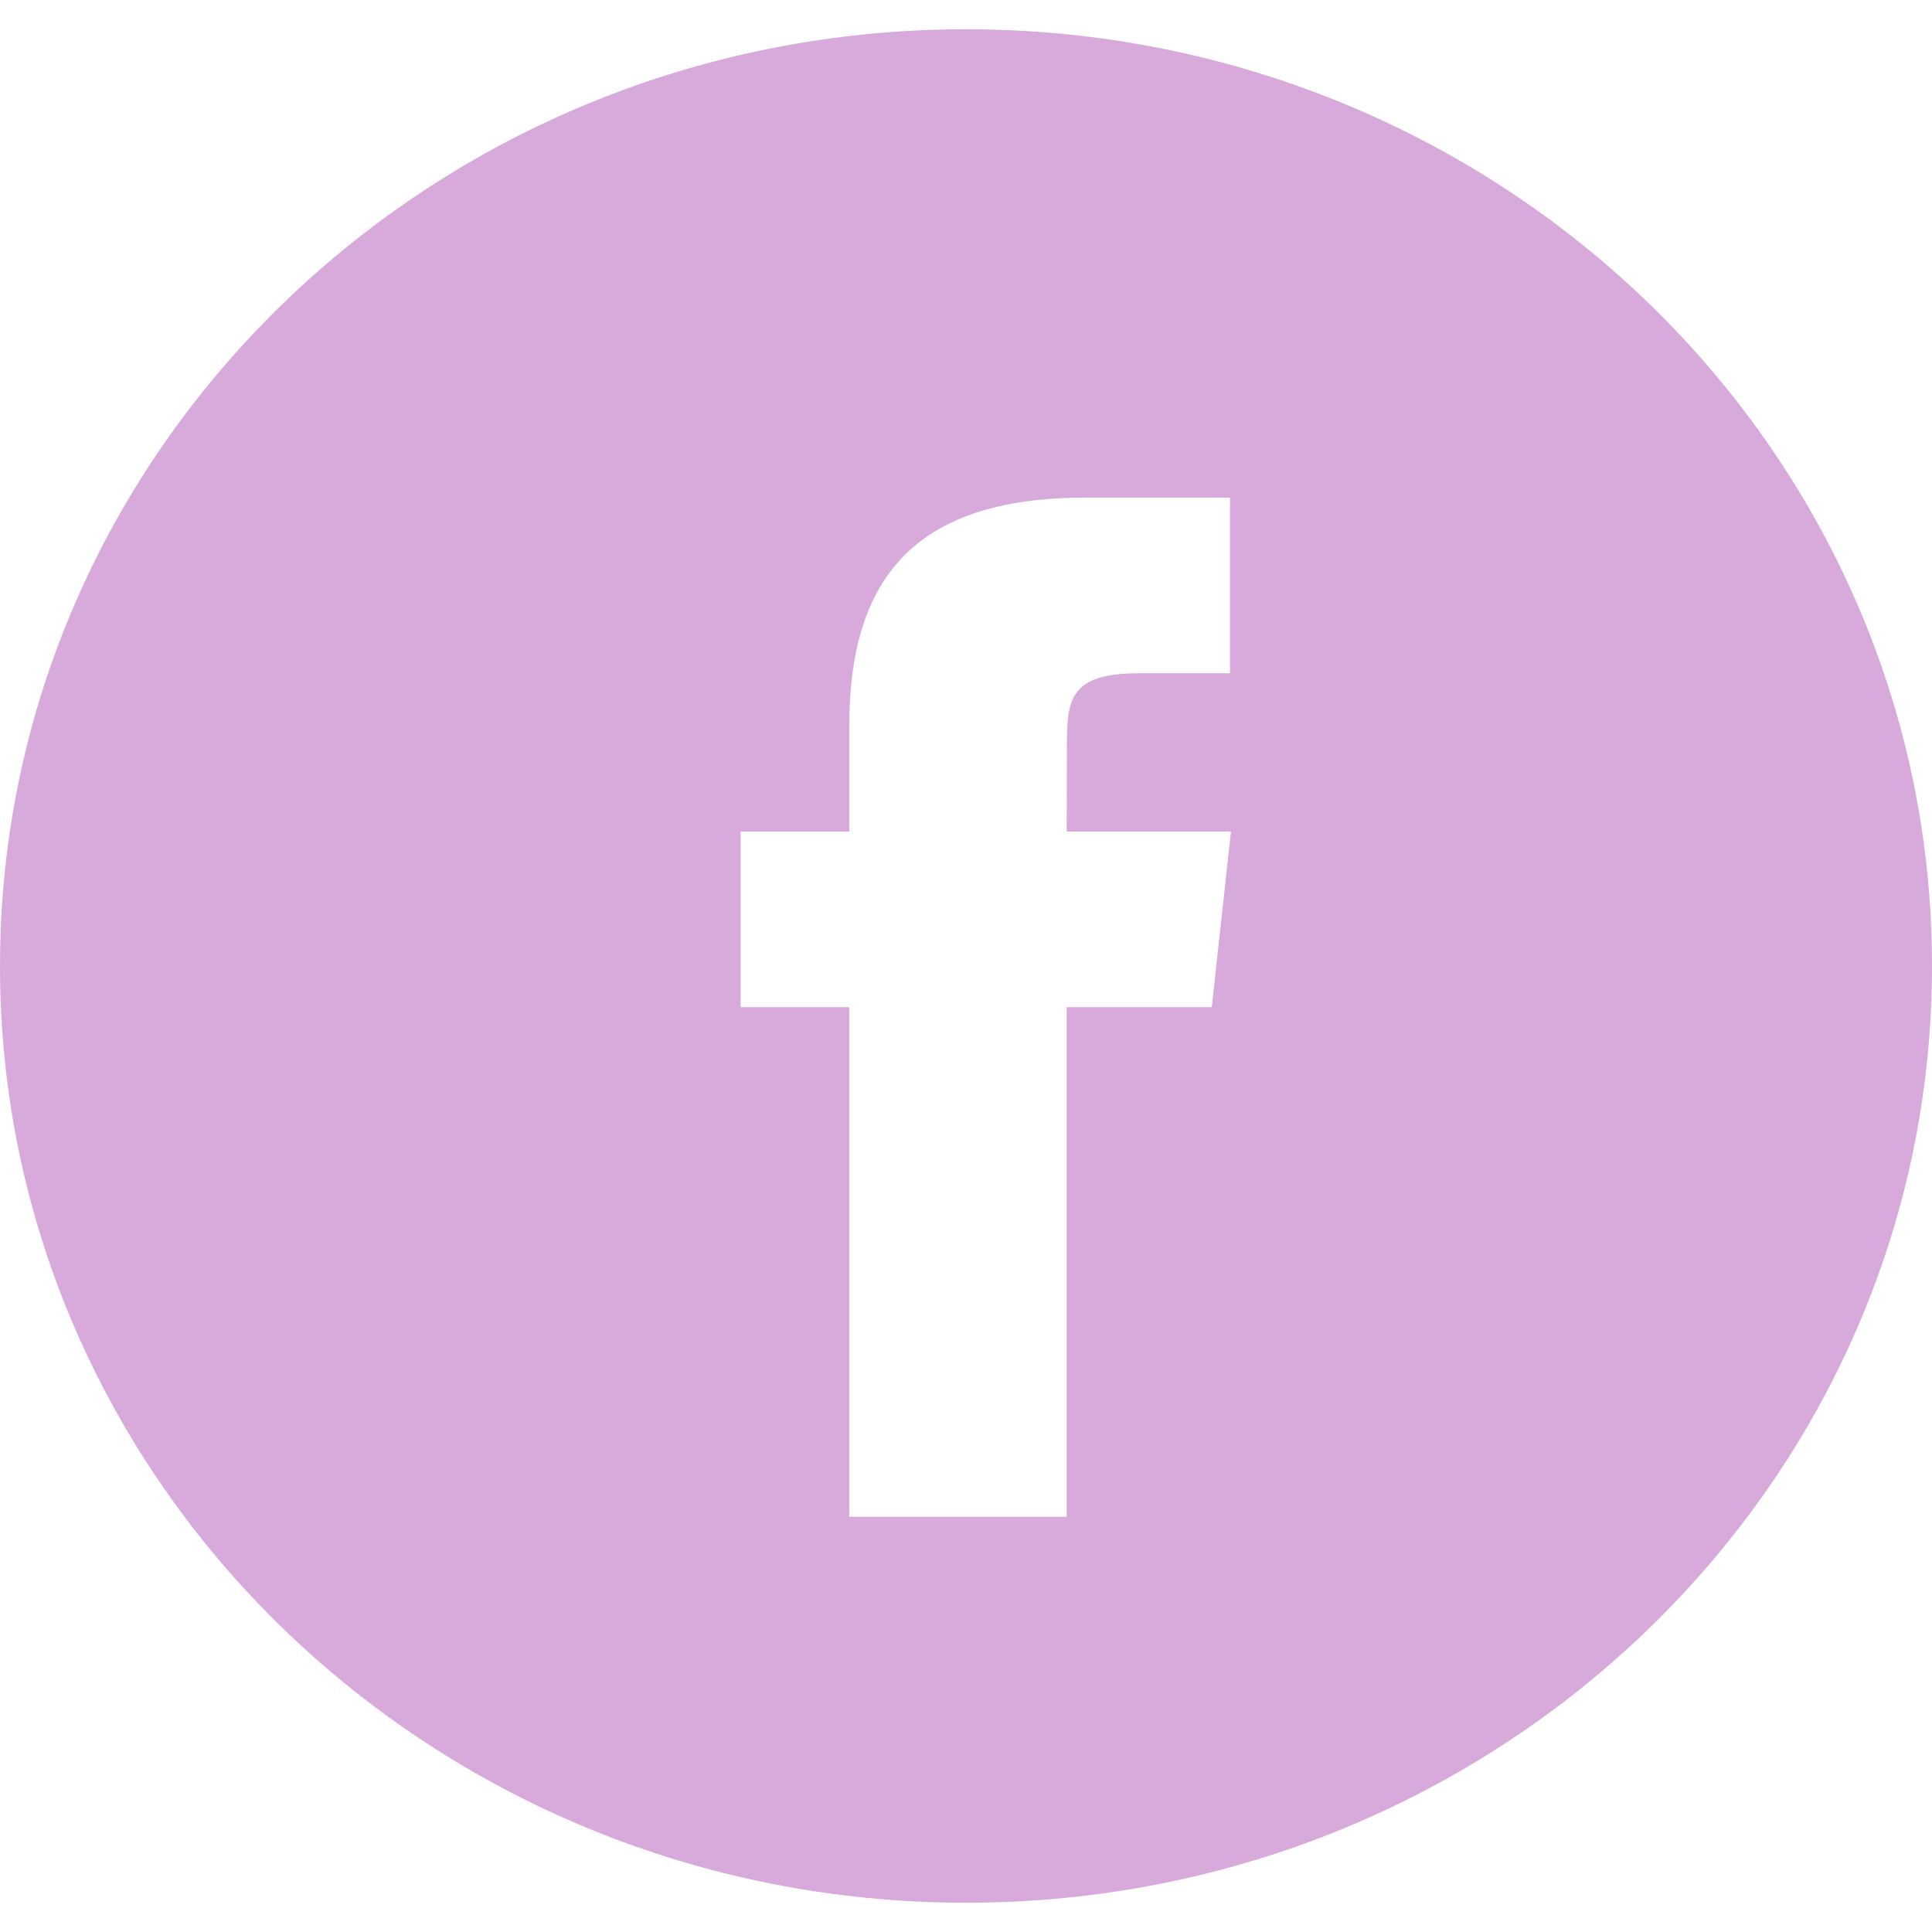 
<svg width="33" height="33" viewBox="0 0 33 33" fill="none" xmlns="http://www.w3.org/2000/svg">
<path fill-rule="evenodd" clip-rule="evenodd" d="M16.5 0.5C7.387 0.5 0 7.663 0 16.5C0 25.337 7.387 32.5 16.5 32.5C25.613 32.5 33 25.337 33 16.5C33 7.663 25.613 0.5 16.5 0.5ZM18.22 17.203V25.908H14.506V17.203H12.65V14.203H14.506V12.402C14.506 9.955 15.553 8.5 18.53 8.5H21.009V11.5H19.459C18.301 11.5 18.224 11.919 18.224 12.702L18.22 14.203H21.026L20.698 17.203H18.22Z" fill="#D8A9DB"/>
</svg>
